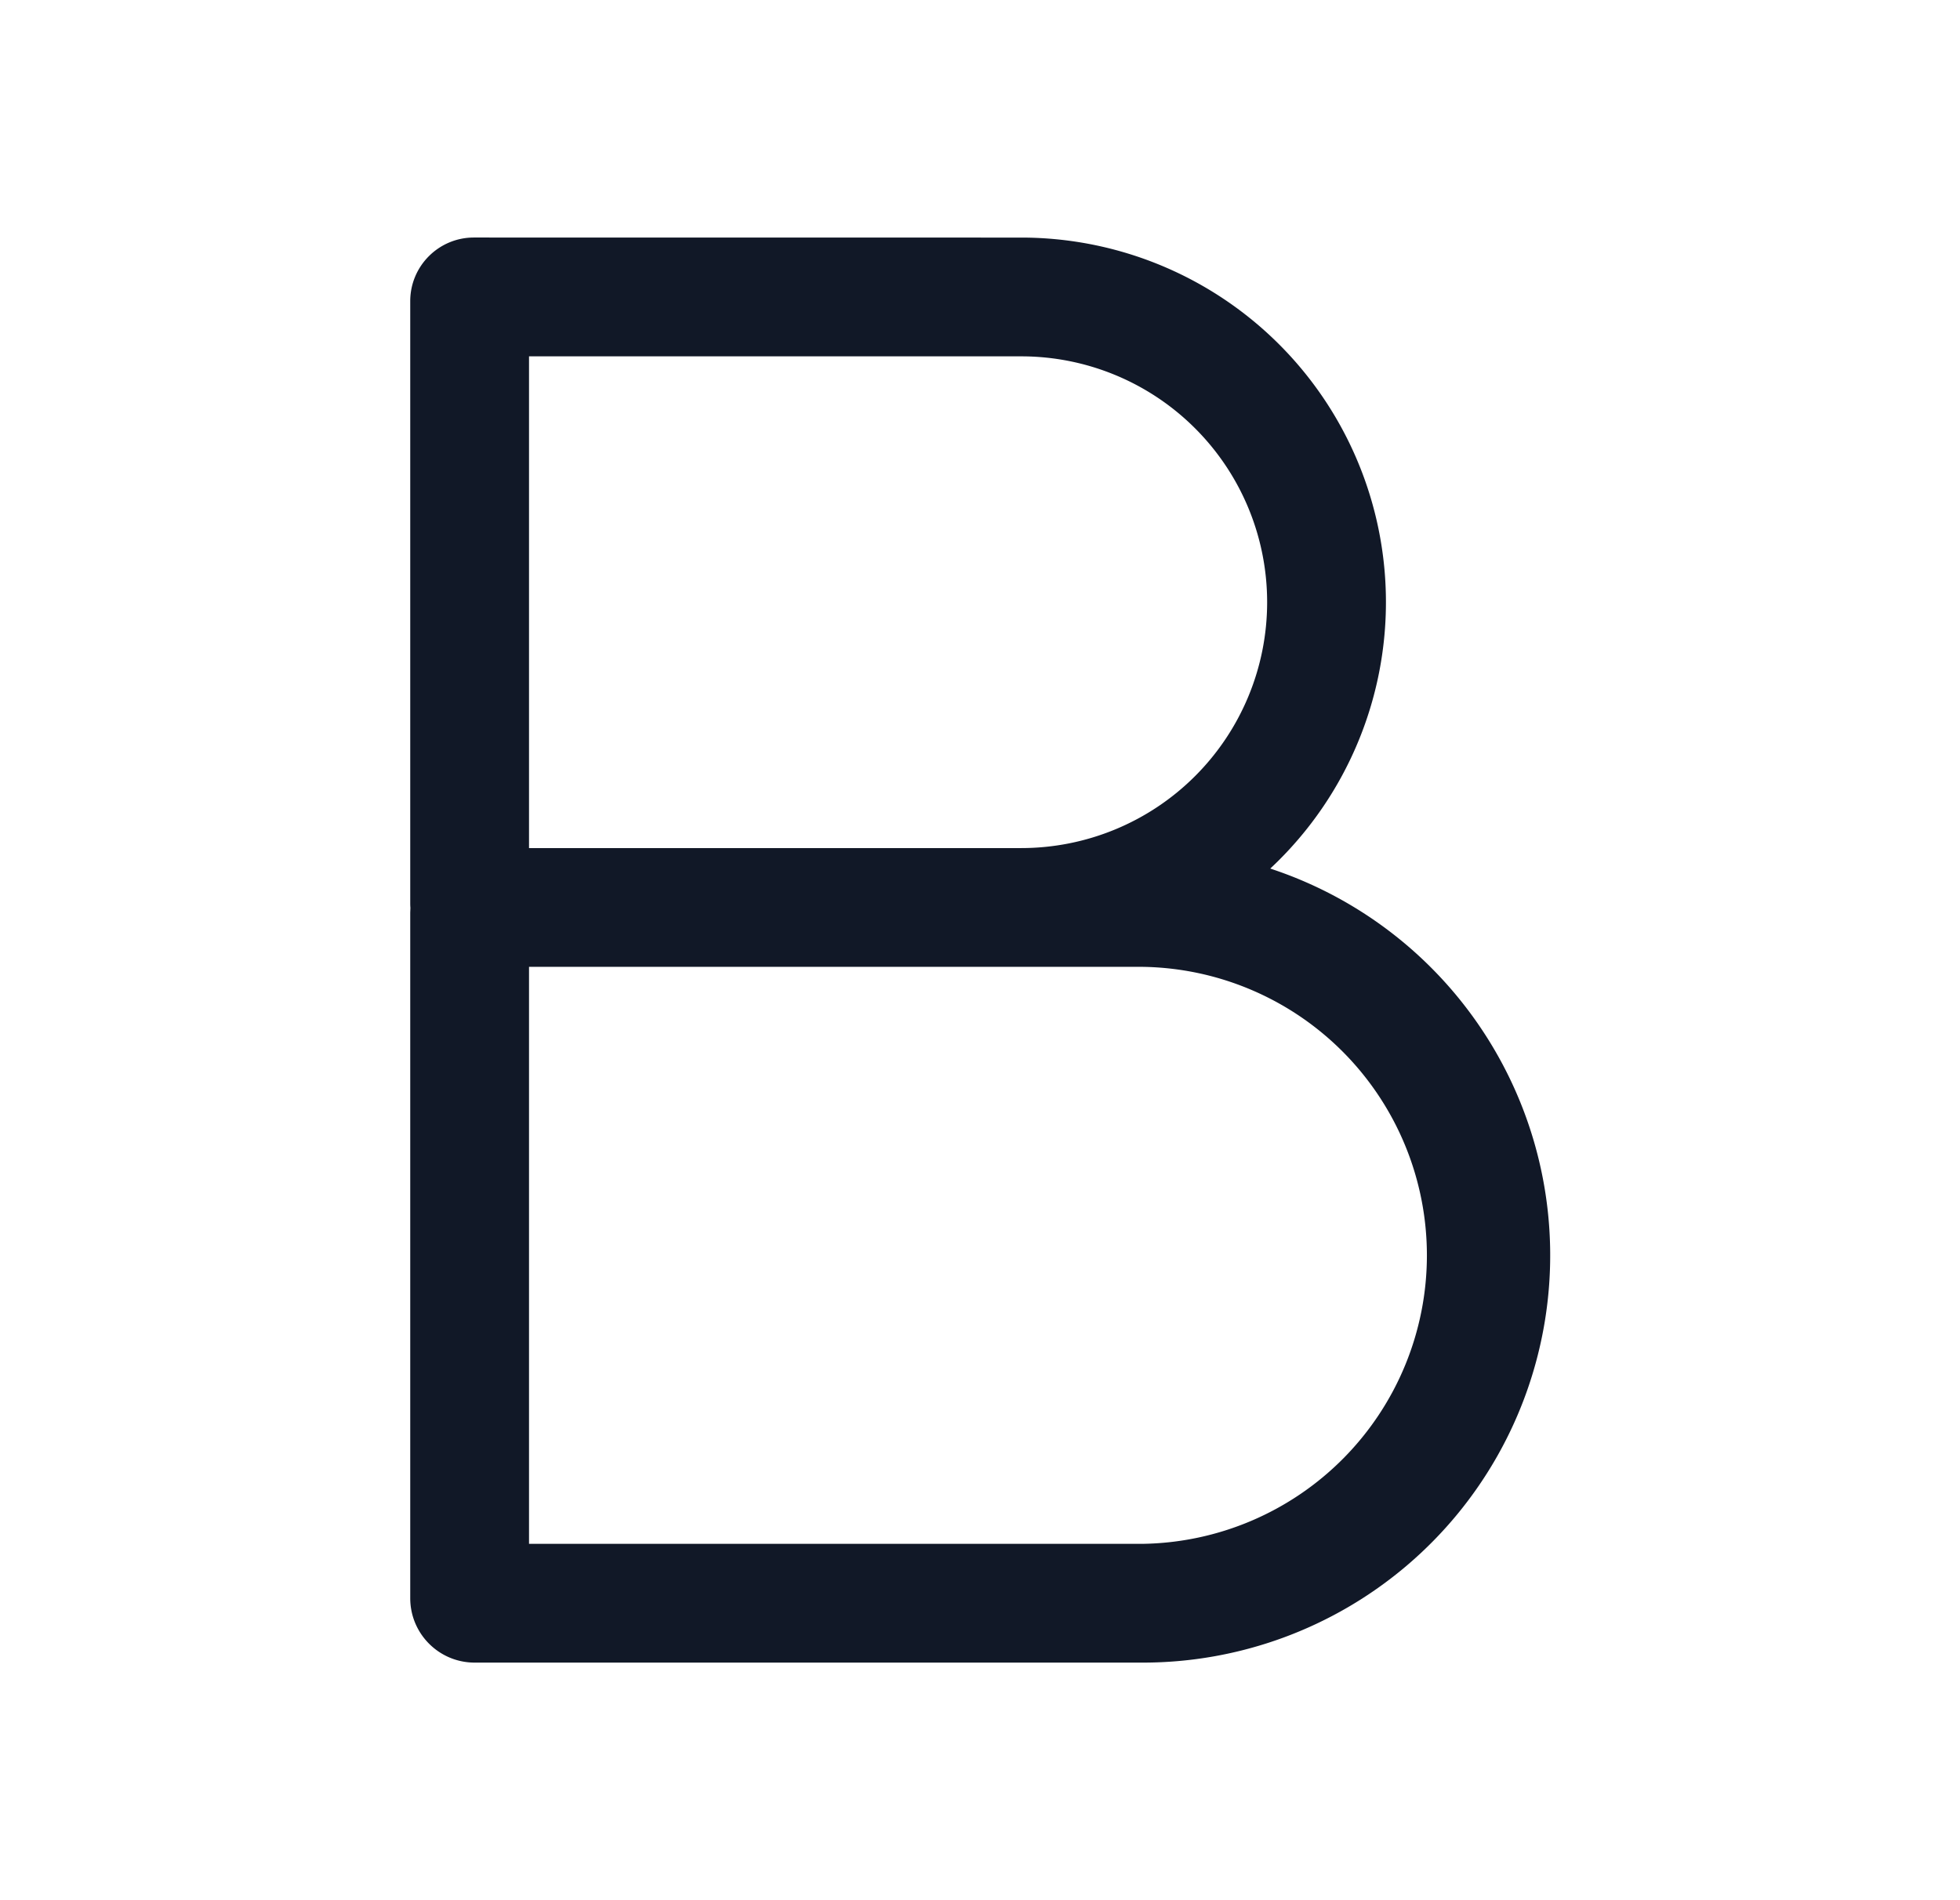 <svg xmlns="http://www.w3.org/2000/svg" width="33" height="32" fill="none" viewBox="0 0 33 32"><path fill="#111827" fill-rule="evenodd" d="M7.979 4c-.592 0-1.072.48-1.072 1.072V15.21q0 .04.003.079l-.003.079v11.546c0 .6.486 1.085 1.085 1.085h11.243a6.858 6.858 0 0 0 2.152-13.372 6.14 6.14 0 0 0-4.194-10.626zm.928 10.282V6.001h8.287a4.14 4.14 0 1 1 0 8.281zm0 11.717v-9.717h10.328a4.859 4.859 0 0 1 0 9.717z" clip-rule="evenodd"/></svg>